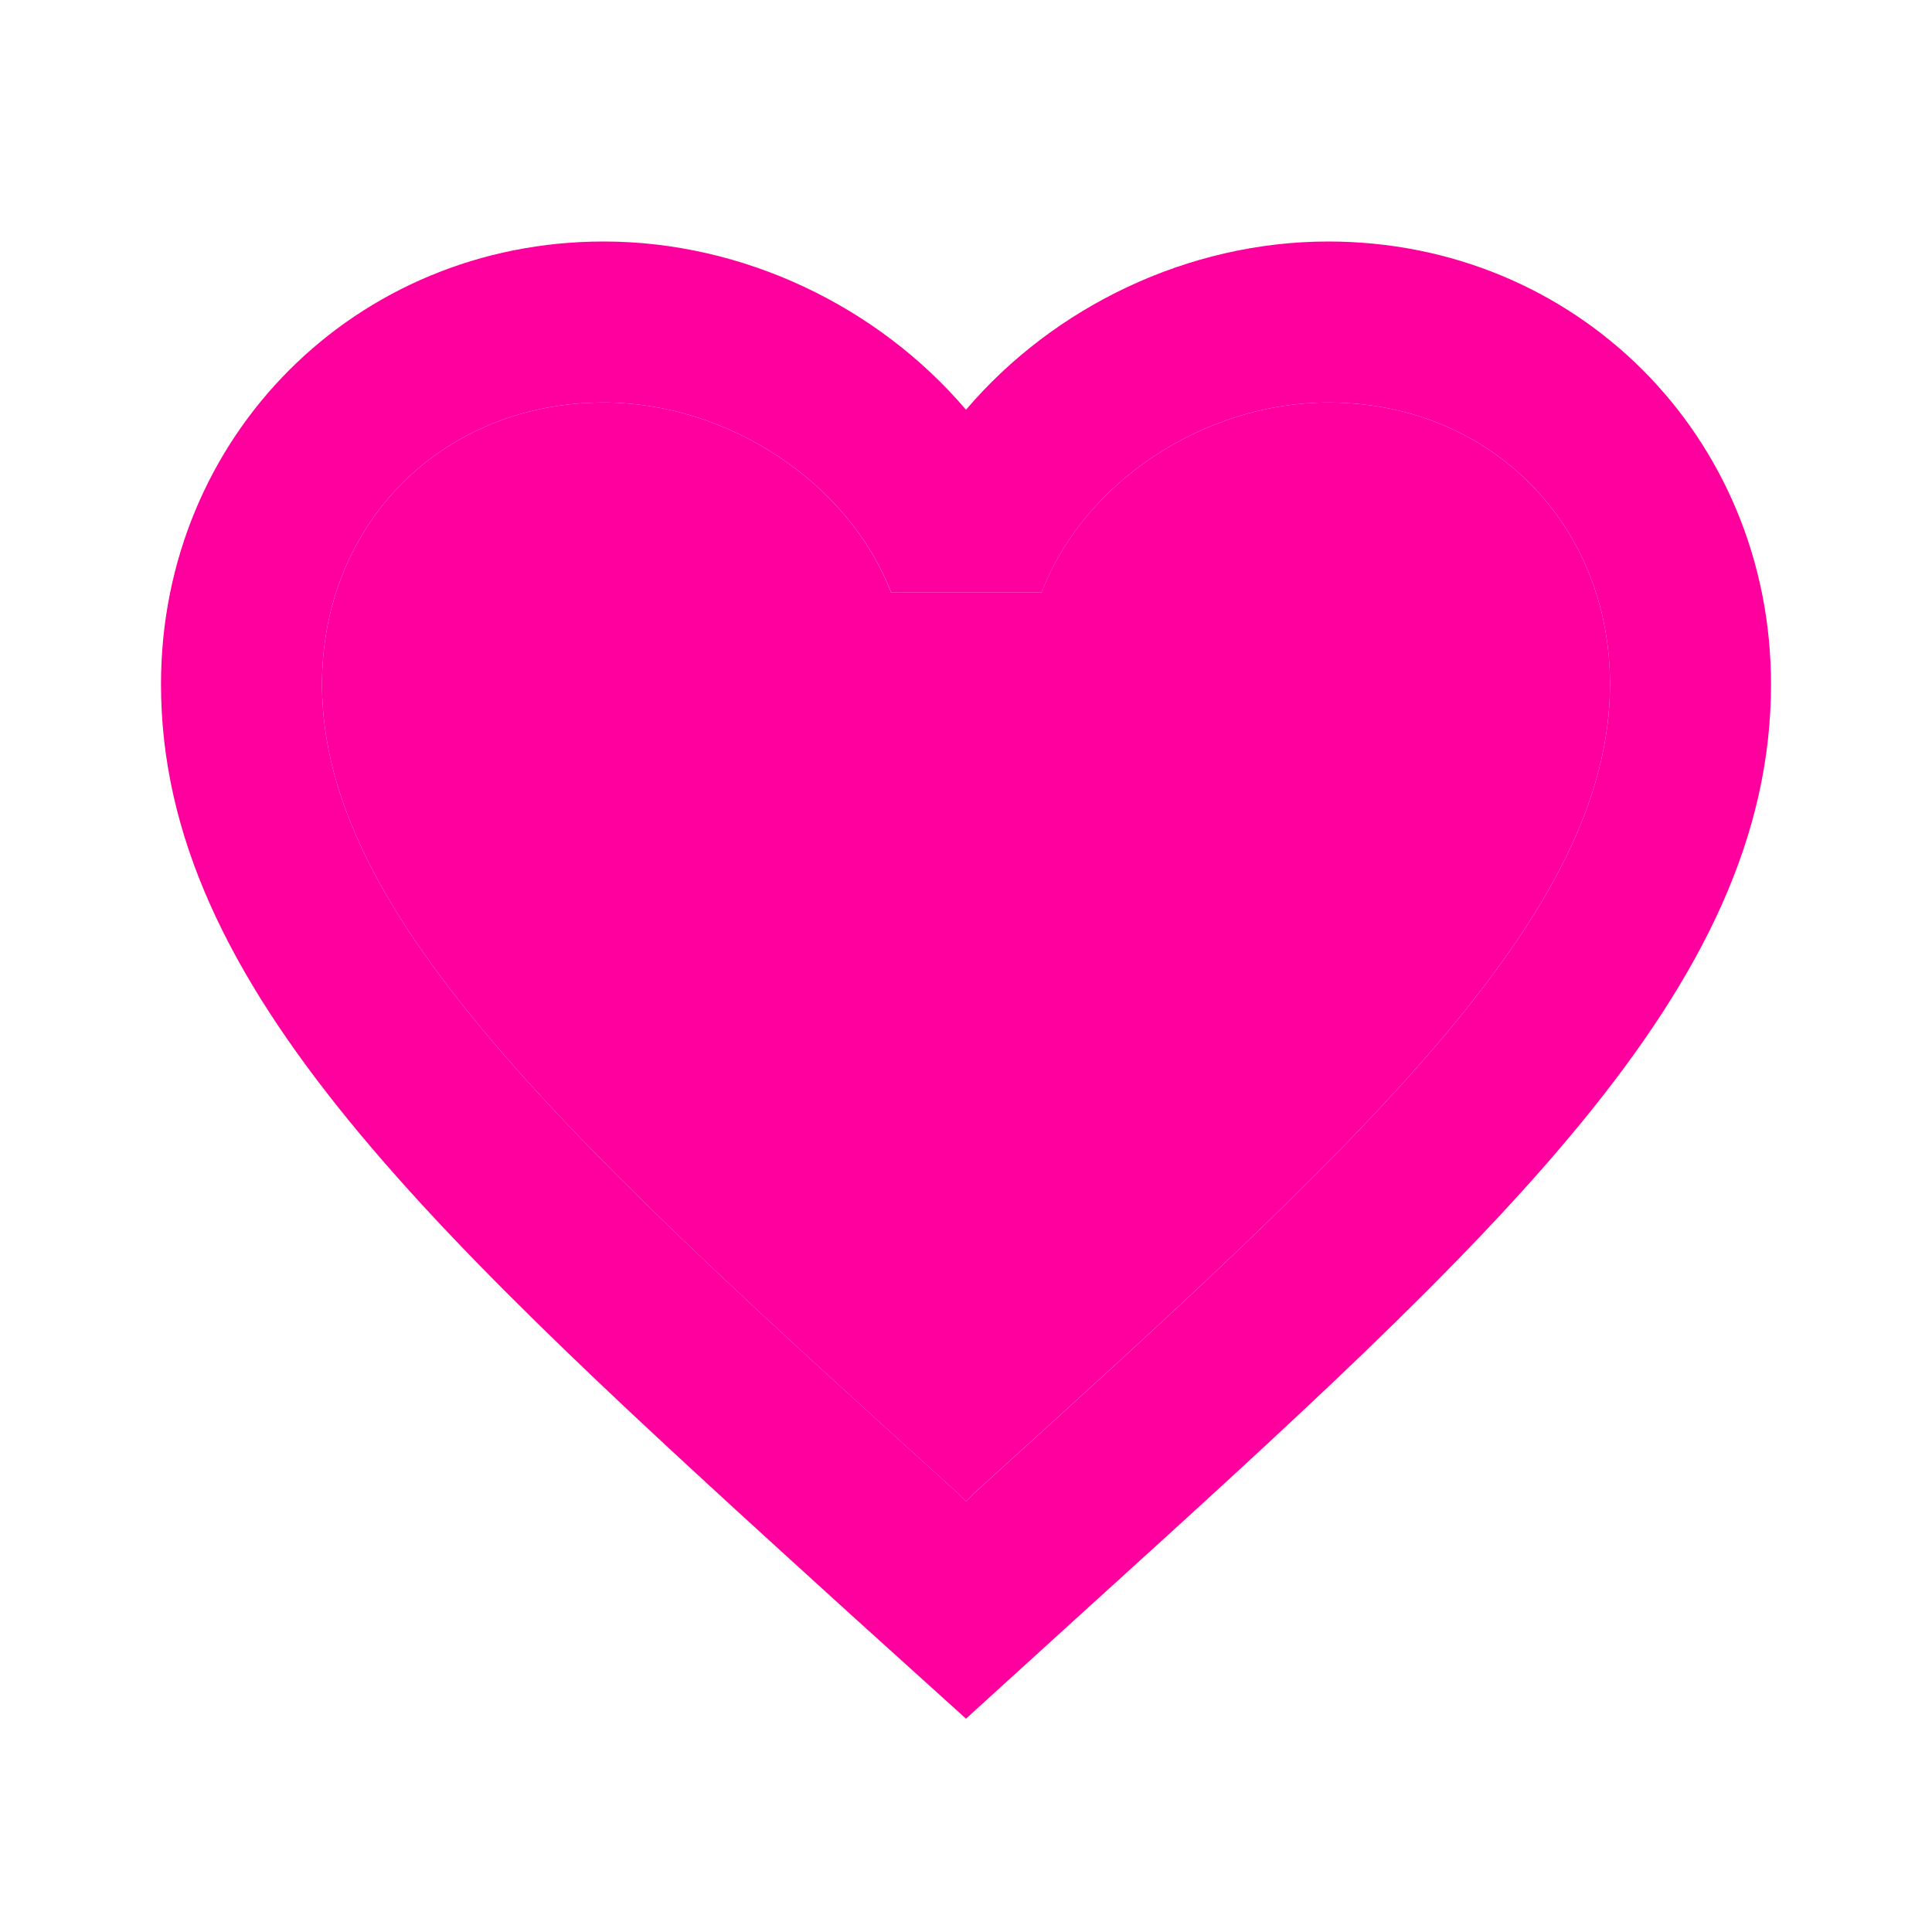 <?xml version="1.0" encoding="utf-8"?>
<!-- Generator: Adobe Illustrator 16.0.0, SVG Export Plug-In . SVG Version: 6.00 Build 0)  -->
<!DOCTYPE svg PUBLIC "-//W3C//DTD SVG 1.1//EN" "http://www.w3.org/Graphics/SVG/1.1/DTD/svg11.dtd">
<svg version="1.1" id="Layer_1" xmlns="http://www.w3.org/2000/svg" xmlns:xlink="http://www.w3.org/1999/xlink" x="0px" y="0px"
	 width="24px" height="24px" viewBox="0 0 24 24" enable-background="new 0 0 24 24" xml:space="preserve">
<path fill="none" d="M0,0h24v24H0V0z"/>
<path fill="#FF009E" enable-background="new    " d="M16.5,5c-1.54,0-3.04,0.99-3.561,2.36h-1.87C10.54,5.99,9.04,5,7.5,5
	C5.5,5,4,6.5,4,8.5c0,2.89,3.14,5.74,7.9,10.05L12,18.65l0.1-0.101C16.859,14.24,20,11.39,20,8.5C20,6.5,18.5,5,16.5,5z"/>
<path fill="#FF009E" d="M16.5,3c-1.74,0-3.41,0.81-4.5,2.09C10.91,3.81,9.24,3,7.5,3C4.42,3,2,5.42,2,8.5
	c0,3.78,3.4,6.859,8.55,11.54L12,21.35l1.45-1.319C18.6,15.359,22,12.28,22,8.5C22,5.42,19.58,3,16.5,3z M12.1,18.55L12,18.65
	l-0.1-0.101C7.14,14.24,4,11.39,4,8.5C4,6.5,5.5,5,7.5,5c1.54,0,3.04,0.99,3.57,2.36h1.87C13.46,5.99,14.96,5,16.5,5
	c2,0,3.5,1.5,3.5,3.5C20,11.39,16.859,14.24,12.1,18.55z"/>
</svg>

